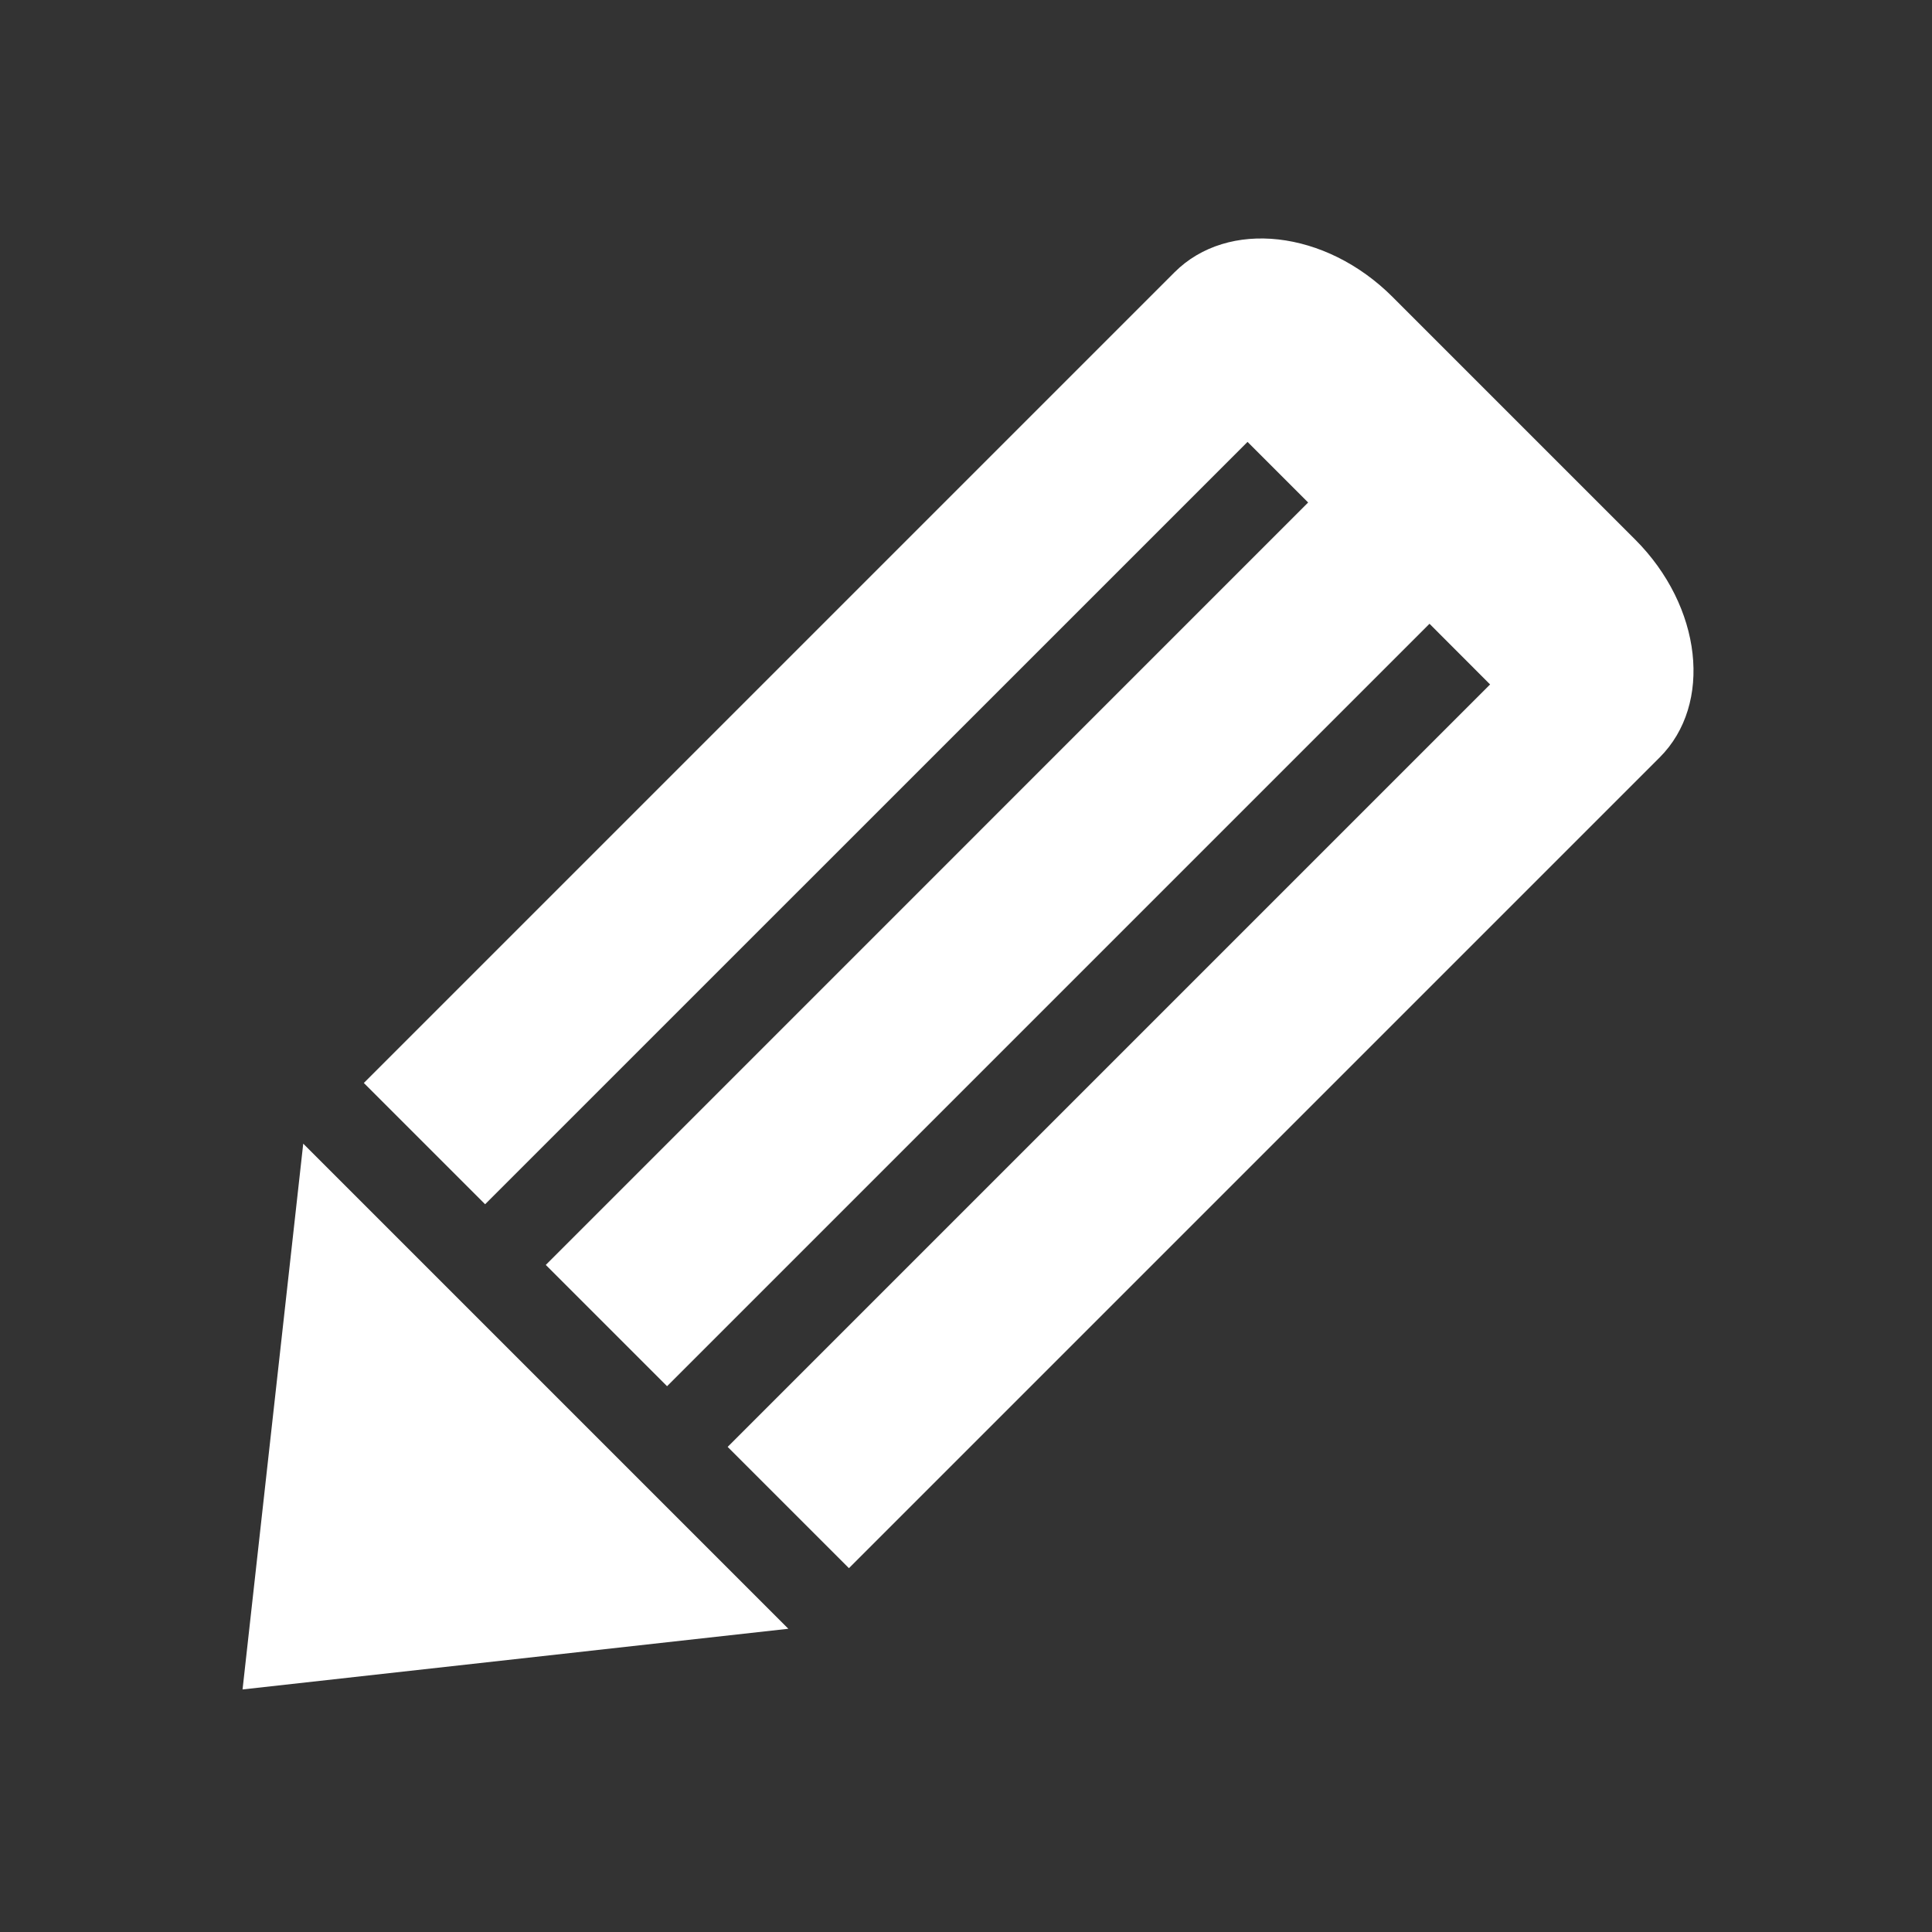 <svg width="22" height="22" viewBox="0 0 22 22" fill="none" xmlns="http://www.w3.org/2000/svg">
<rect x="0" y="0" width="22" height="22" fill="#333333" stroke="none"/>
<path d="M2.762 19.238L3.453 13.023L8.977 18.547L2.762 19.238Z" fill="white"/>
<path d="M13.375 3.1C13.983 2.493 15.094 2.618 15.857 3.381L18.619 6.143C19.382 6.906 19.507 8.017 18.899 8.625L9.667 17.857L8.286 16.476L16.968 7.794L16.278 7.103L7.596 15.785L6.215 14.404L14.896 5.722L14.206 5.032L5.524 13.713L4.143 12.332L13.375 3.1Z" fill="white"/>
</svg>
